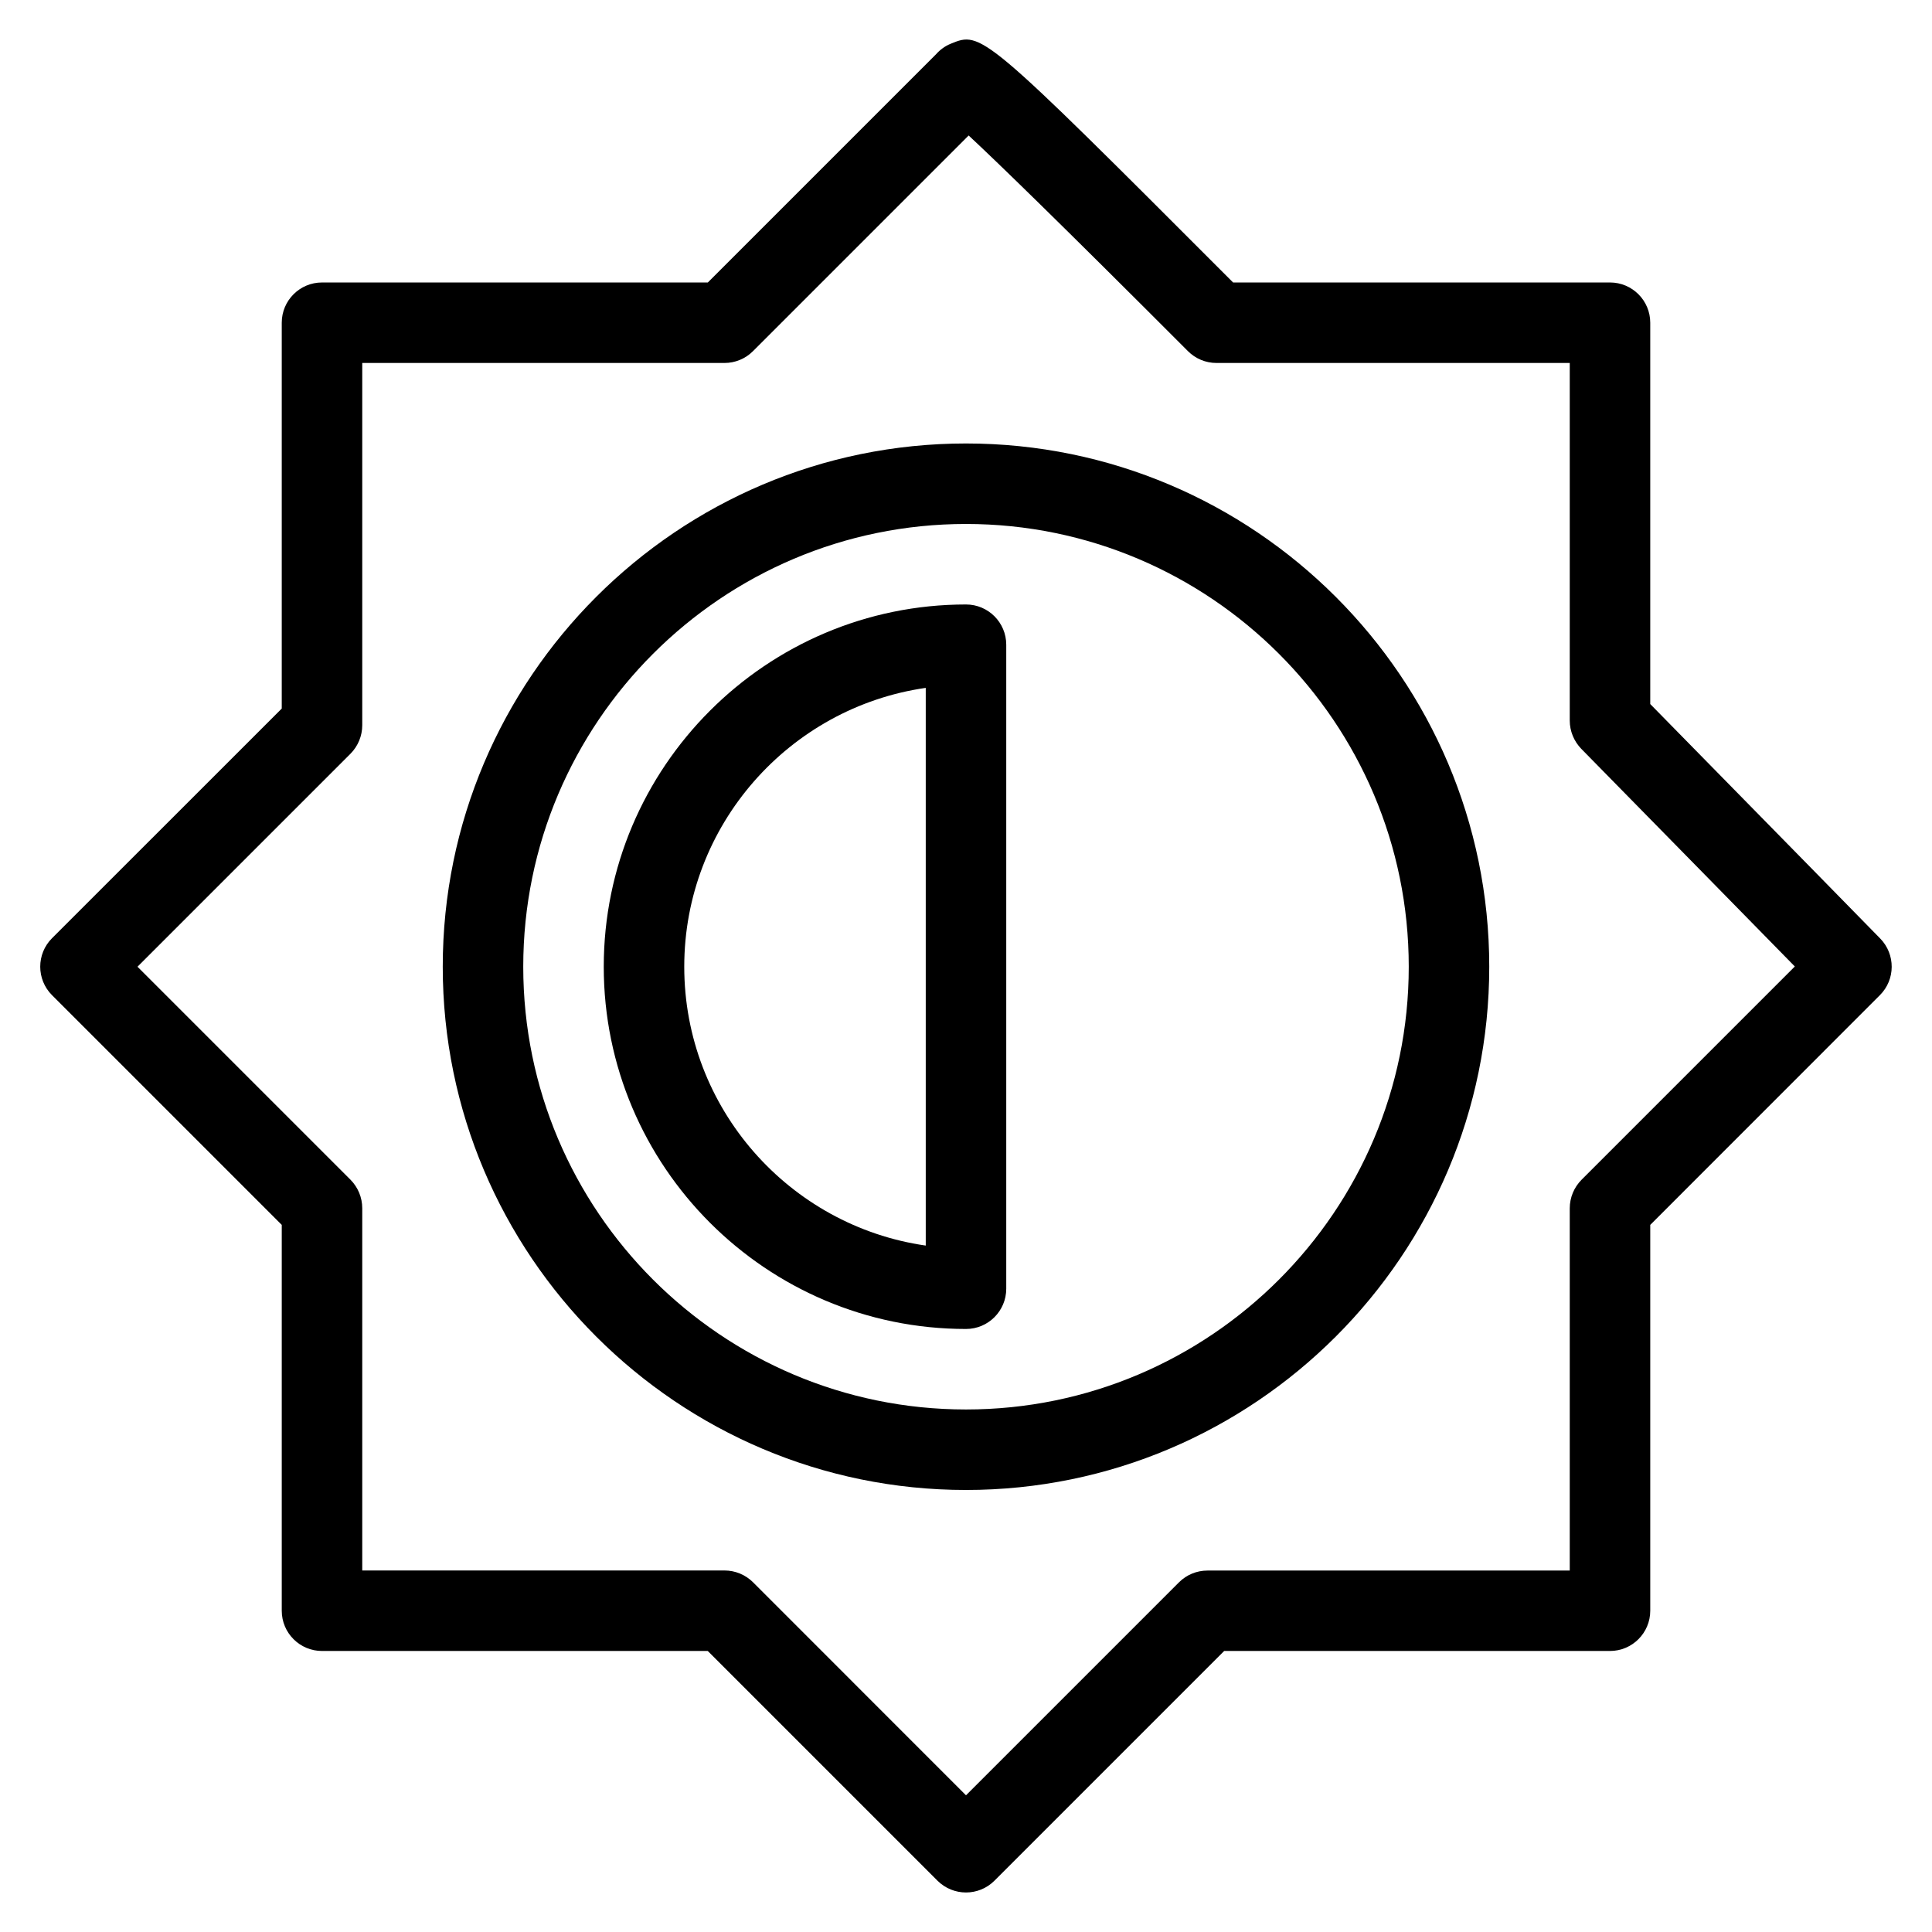 <?xml version="1.0" encoding="iso-8859-1"?>
<!-- Generator: Adobe Illustrator 19.0.0, SVG Export Plug-In . SVG Version: 6.00 Build 0)  -->
<svg version="1.1" id="Layer_1" xmlns="http://www.w3.org/2000/svg" xmlns:xlink="http://www.w3.org/1999/xlink" x="0px" y="0px"
	 viewBox="0 0 24 24" style="enable-background:new 0 0 24 24;" xml:space="preserve">
<g>
	<g>
		<path d="M12,23.509c-0.128,0-0.256-0.049-0.354-0.146l-2.854-2.854H4c-0.276,0-0.5-0.224-0.5-0.5v-4.793l-2.854-2.854
			c-0.195-0.195-0.195-0.512,0-0.707L3.5,8.802V4.009c0-0.276,0.224-0.5,0.5-0.5h4.793l2.835-2.835
			c0.049-0.056,0.112-0.102,0.183-0.131c0.383-0.157,0.391-0.155,3.507,2.966H20c0.276,0,0.5,0.224,0.5,0.5v4.737
			c1.632,1.661,2.857,2.913,2.857,2.913c0.191,0.196,0.19,0.509-0.004,0.703L20.5,15.216v4.793c0,0.276-0.224,0.5-0.5,0.5h-4.793
			l-2.854,2.854C12.256,23.46,12.128,23.509,12,23.509z M4.5,19.509H9c0.133,0,0.26,0.053,0.354,0.146L12,22.302l2.646-2.646
			c0.094-0.094,0.221-0.146,0.354-0.146h4.5v-4.5c0-0.133,0.053-0.26,0.146-0.354l2.65-2.65c-0.495-0.505-1.478-1.508-2.653-2.704
			C19.552,9.208,19.5,9.082,19.5,8.951V4.509h-4.389c-0.133,0-0.26-0.053-0.354-0.147c-1.619-1.622-2.373-2.352-2.724-2.679
			l-2.68,2.68C9.26,4.456,9.133,4.509,9,4.509H4.5v4.5c0,0.133-0.053,0.26-0.146,0.354l-2.646,2.646l2.646,2.646
			C4.447,14.749,4.5,14.876,4.5,15.009V19.509z"/>
	</g>
	<g>
		<path d="M12,18.509c-3.584,0-6.5-2.916-6.5-6.5s2.916-6.5,6.5-6.5s6.5,2.916,6.5,6.5S15.584,18.509,12,18.509z M12,6.509
			c-3.033,0-5.5,2.467-5.5,5.5s2.467,5.5,5.5,5.5s5.5-2.467,5.5-5.5S15.033,6.509,12,6.509z"/>
	</g>
	<g>
		<path d="M12,16.509c-2.481,0-4.5-2.019-4.5-4.5s2.019-4.5,4.5-4.5c0.276,0,0.5,0.224,0.5,0.5v8
			C12.5,16.285,12.276,16.509,12,16.509z M11.5,8.545c-1.694,0.243-3,1.704-3,3.464s1.306,3.221,3,3.464V8.545z"/>
	</g>
</g>
<g>
</g>
<g>
</g>
<g>
</g>
<g>
</g>
<g>
</g>
<g>
</g>
<g>
</g>
<g>
</g>
<g>
</g>
<g>
</g>
<g>
</g>
<g>
</g>
<g>
</g>
<g>
</g>
<g>
</g>
</svg>
